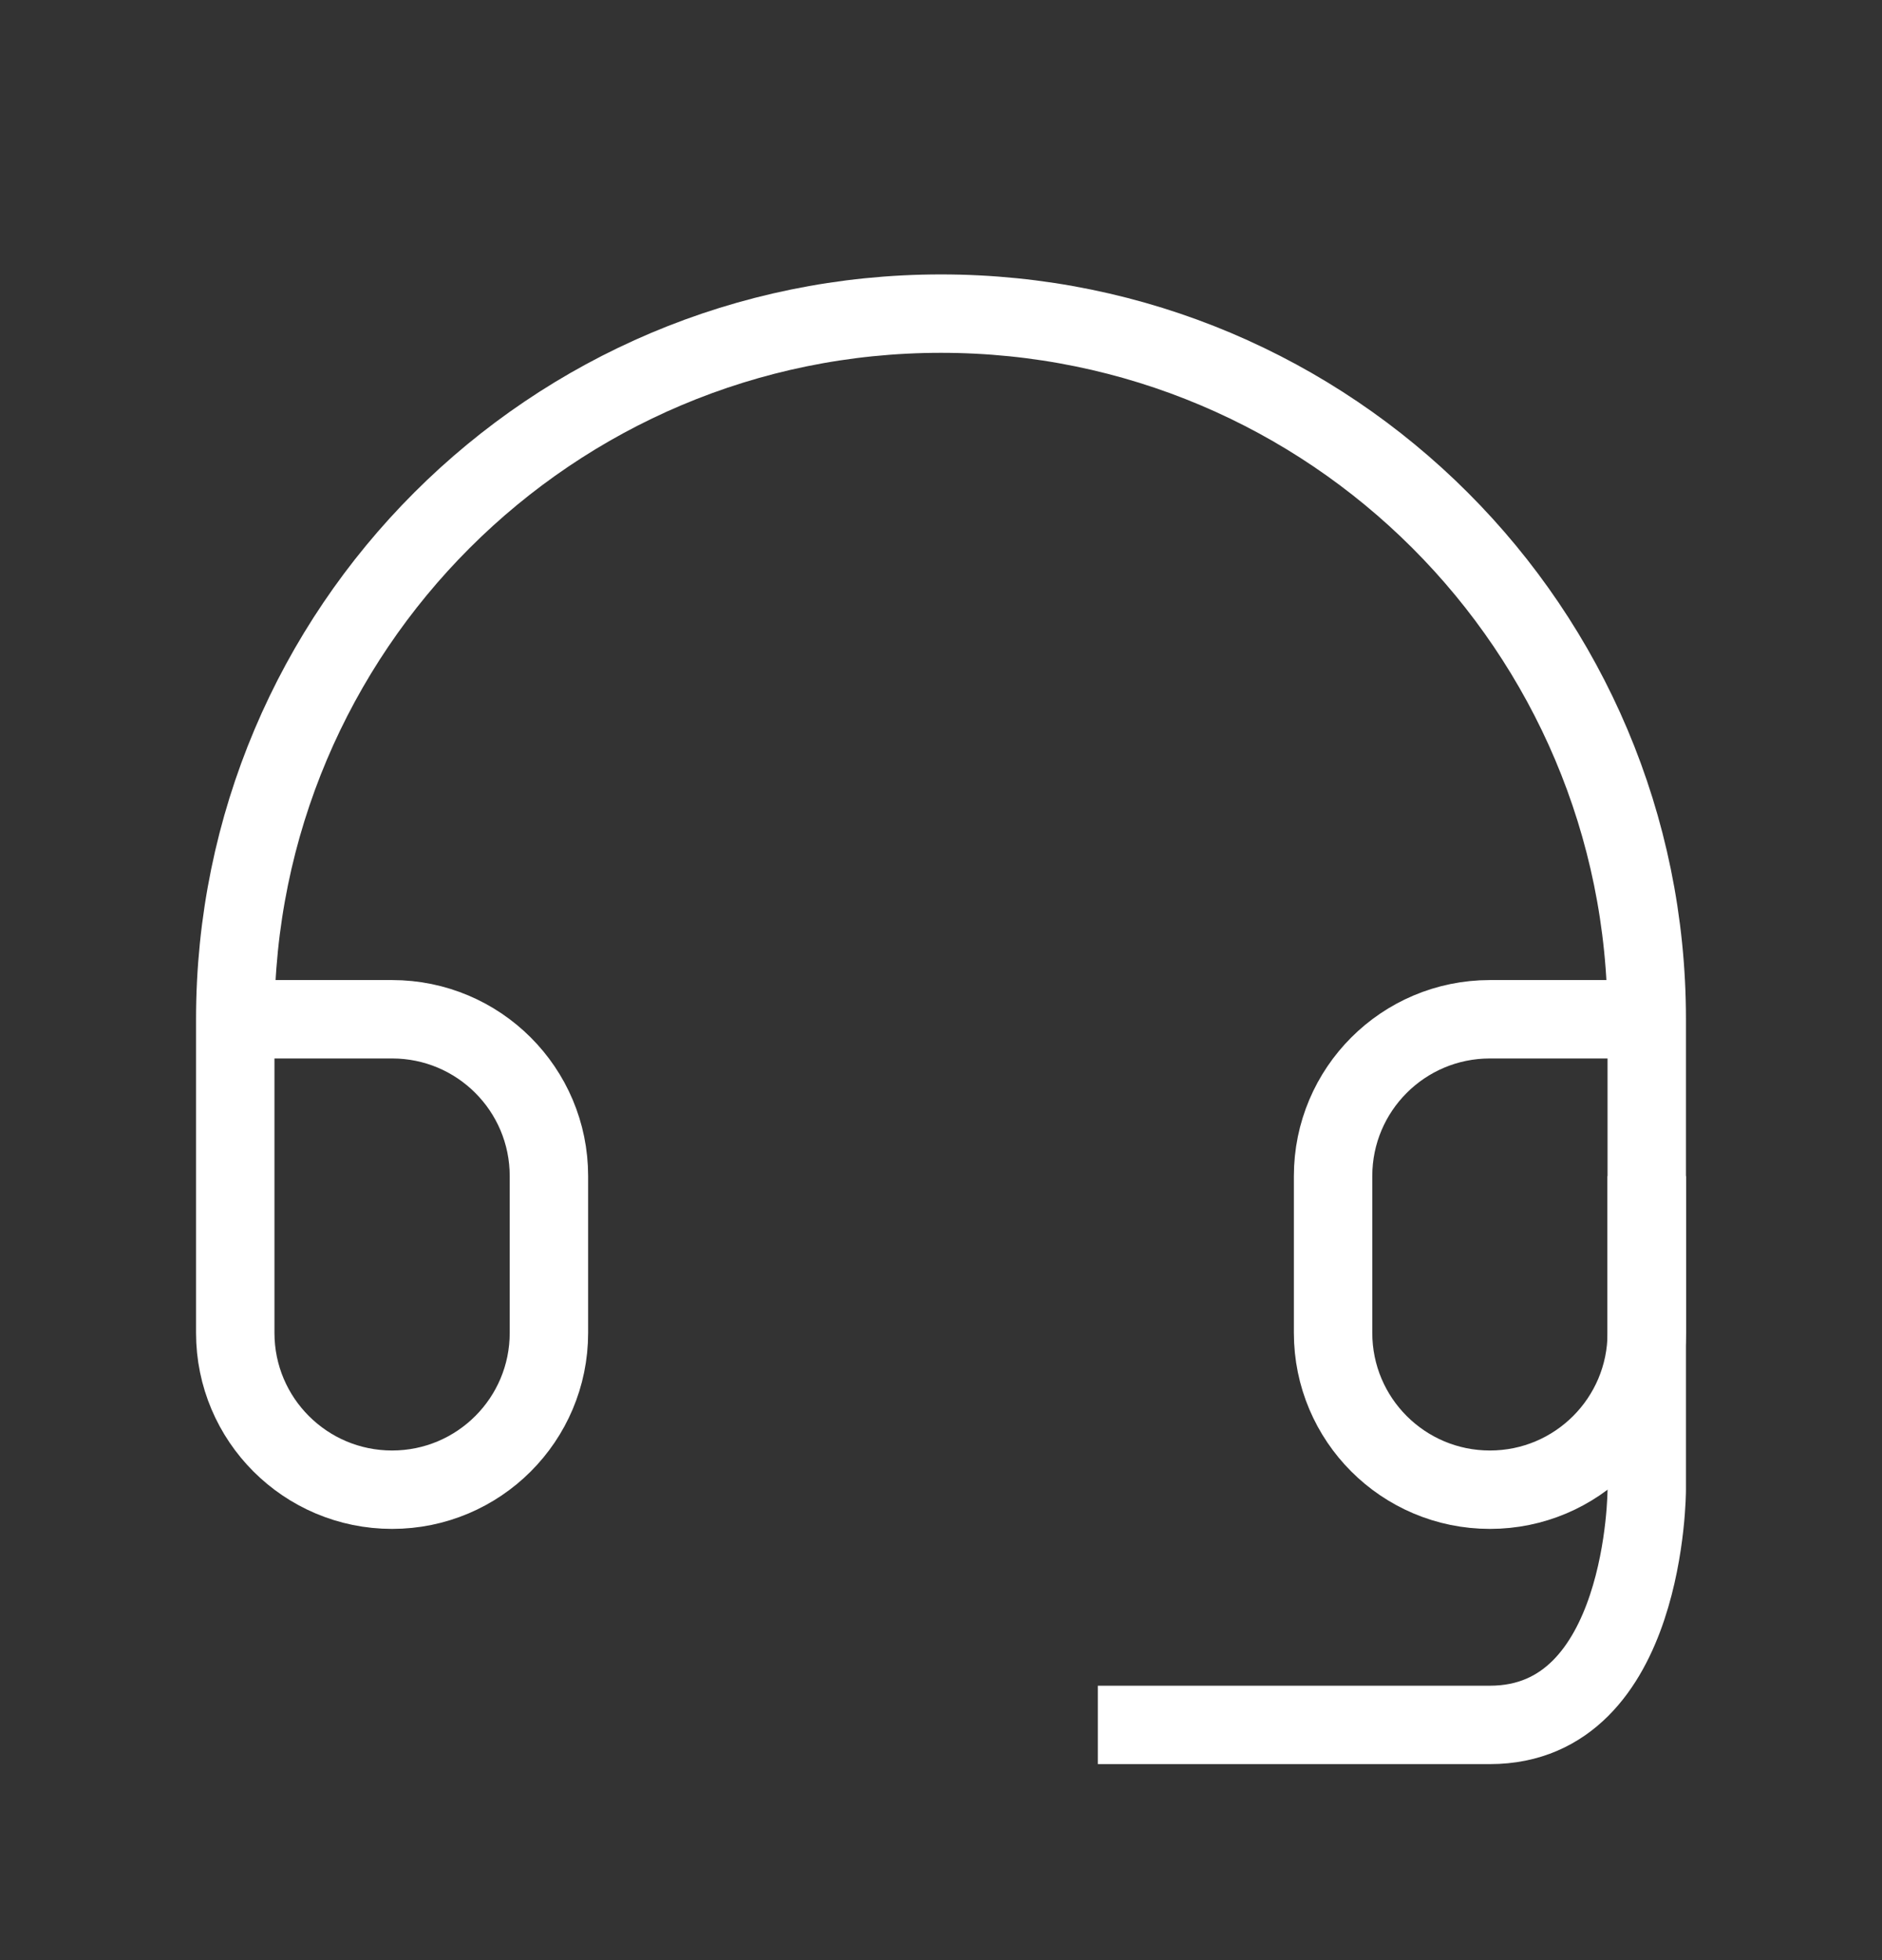 <svg width="24" height="25" viewBox="0 0 24 25" fill="none" xmlns="http://www.w3.org/2000/svg">
<rect x="0" y="0" width="24" height="25" fill="#333333" stroke="none"/>
<path d="M21 13H19C17.895 13 17 13.895 17 15V17C17 18.105 17.895 19 19 19V19C20.105 19 21 18.105 21 17V13C21 8.029 16.971 4 12 4C7.029 4 3 8.029 3 13V17C3 18.105 3.895 19 5 19V19C6.105 19 7 18.105 7 17V15C7 13.895 6.105 13 5 13H3" stroke="white"/>
<path d="M21 15V19C21 19 21 22 19 22C17 22 14 22 14 22" stroke="white" stroke-linejoin="round"/>
</svg>
